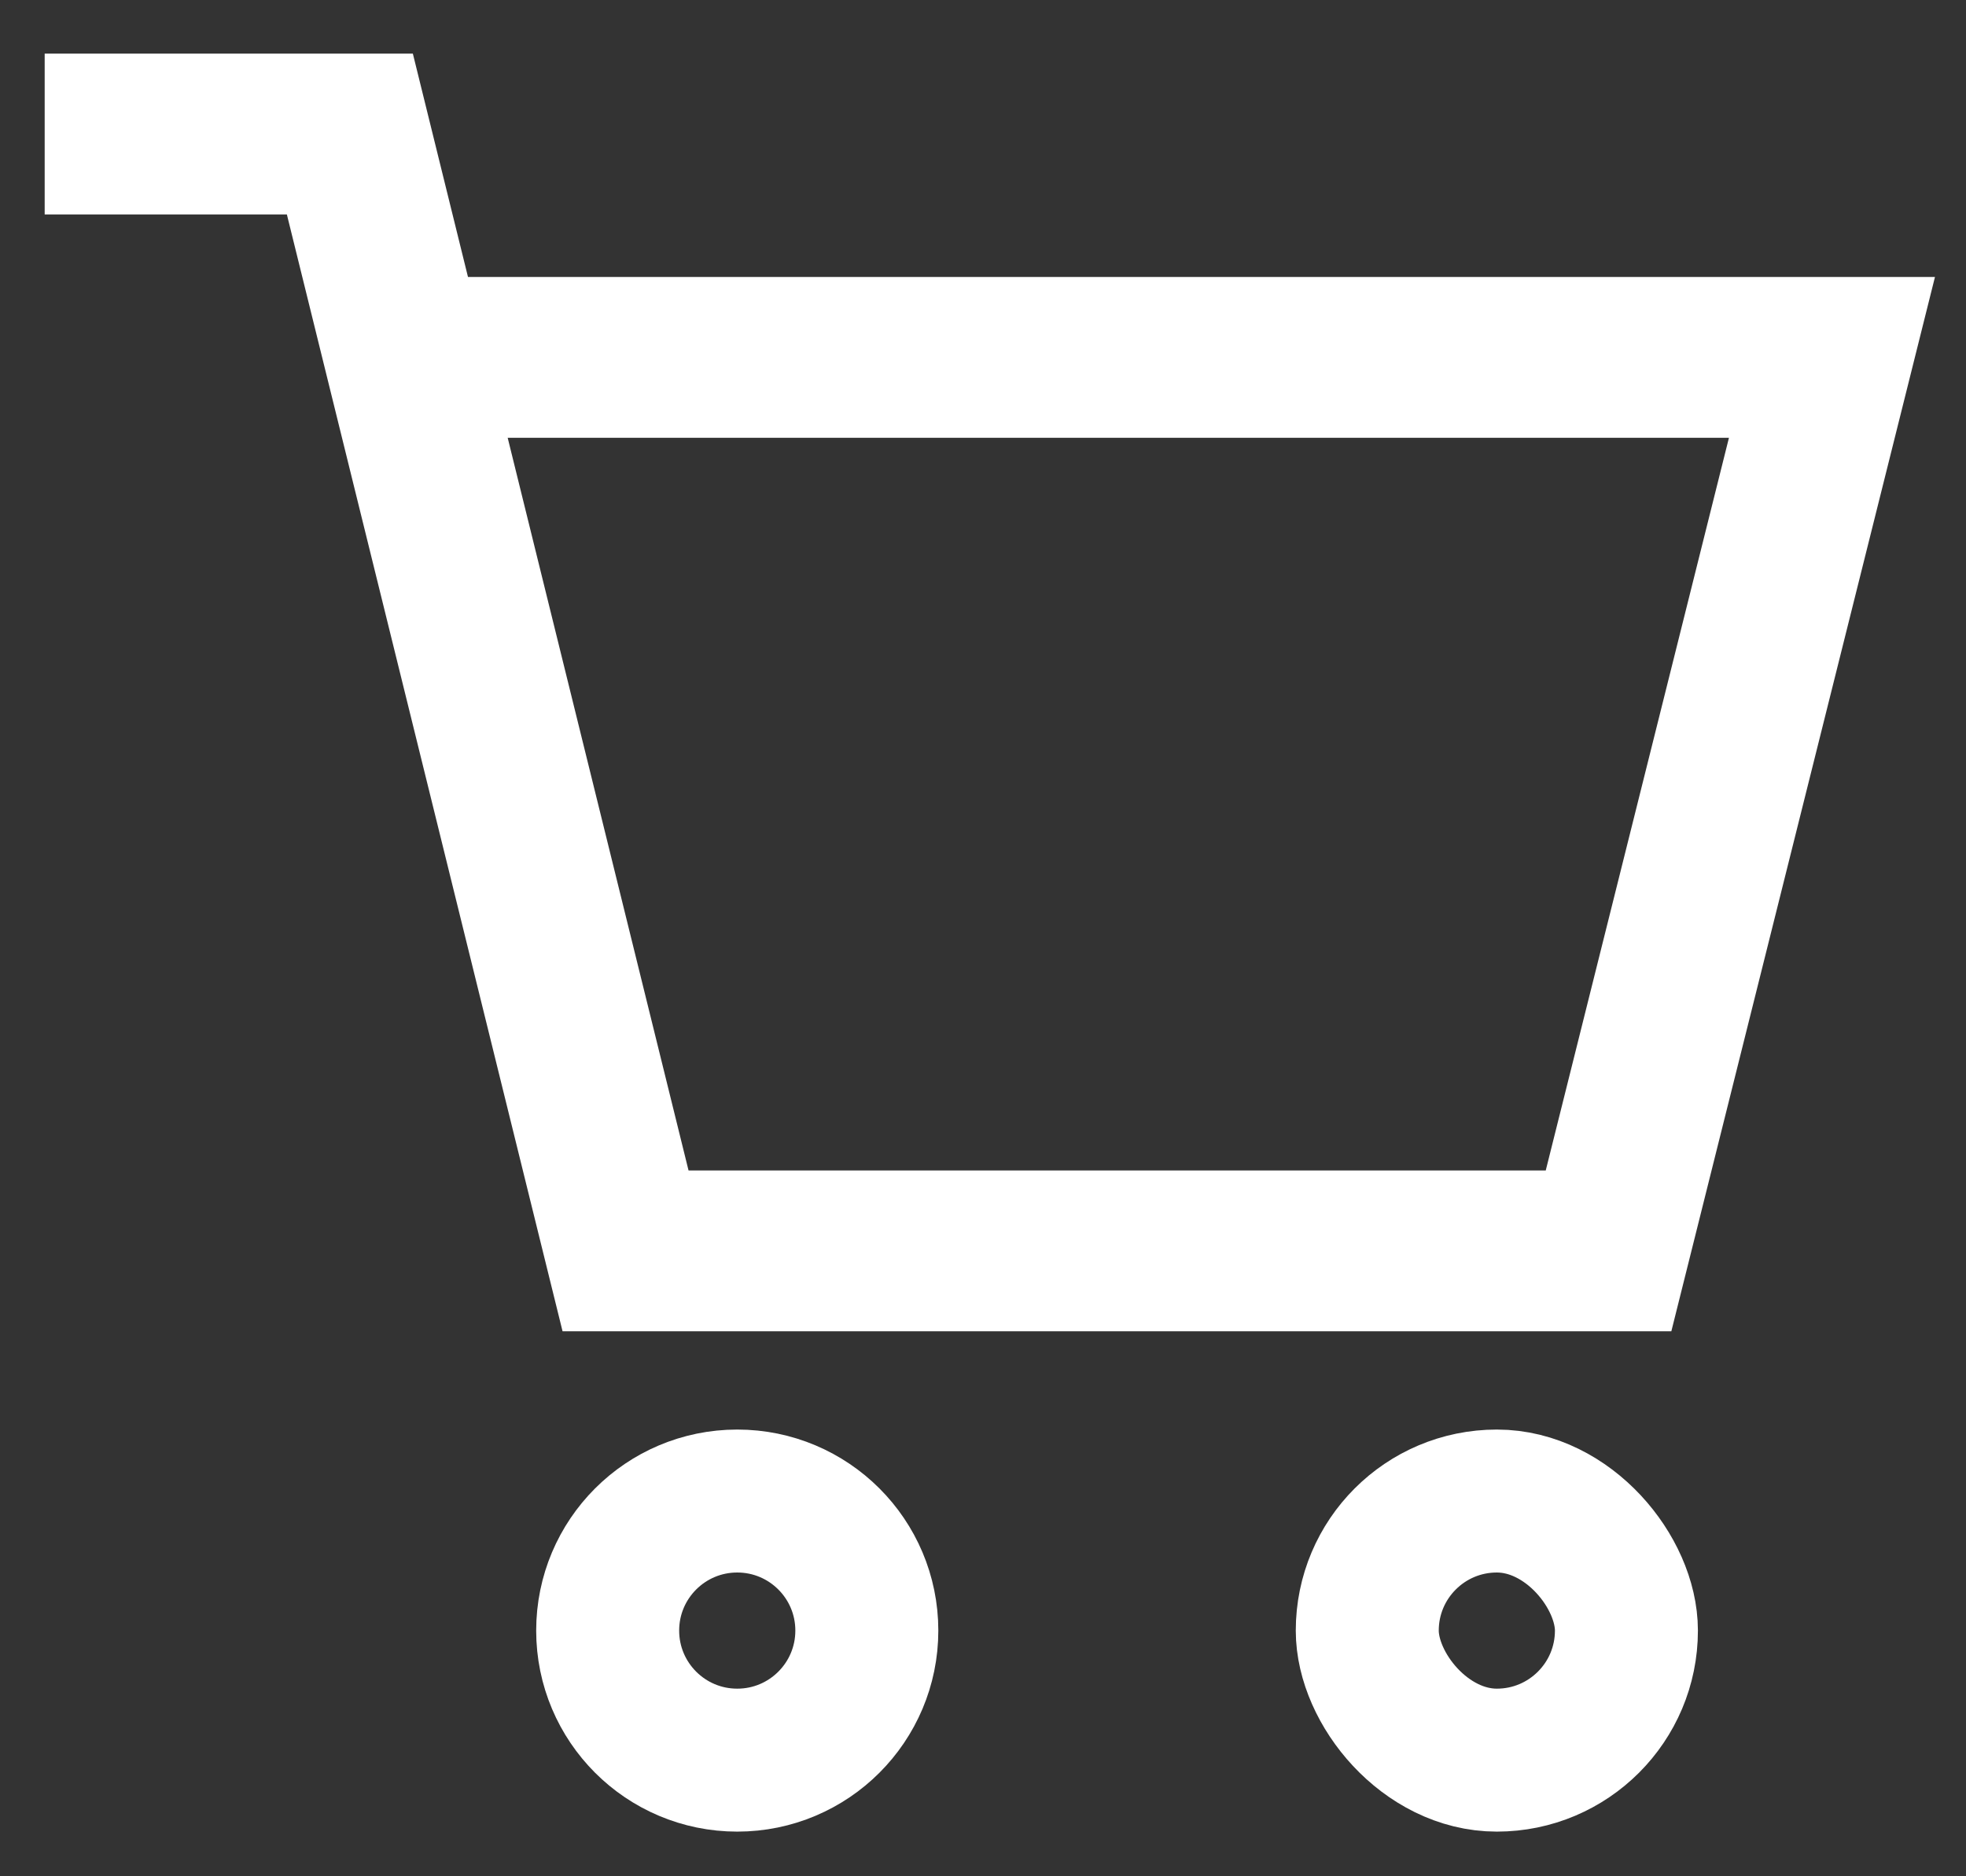 <svg xmlns="http://www.w3.org/2000/svg" width="22" height="21" viewBox="0 0 22 21" fill="none">
<rect x="0" y="0" width="22" height="21" fill="#333333" stroke="none"/>
<path d="M4.66 4H12.5H20.5L18 14H7L3.915 1.5H0.5" stroke="#ffffff" stroke-width="1.8"/>
<path d="M6.8 18.25C6.8 17.449 7.449 16.8 8.25 16.8C9.051 16.8 9.7 17.449 9.7 18.25C9.7 19.051 9.051 19.7 8.25 19.7C7.449 19.7 6.8 19.051 6.8 18.25Z" stroke="#ffffff" stroke-width="1.6"/>
<rect x="15.3" y="16.8" width="2.9" height="2.9" rx="1.45" stroke="#ffffff" stroke-width="1.6"/>
</svg>
